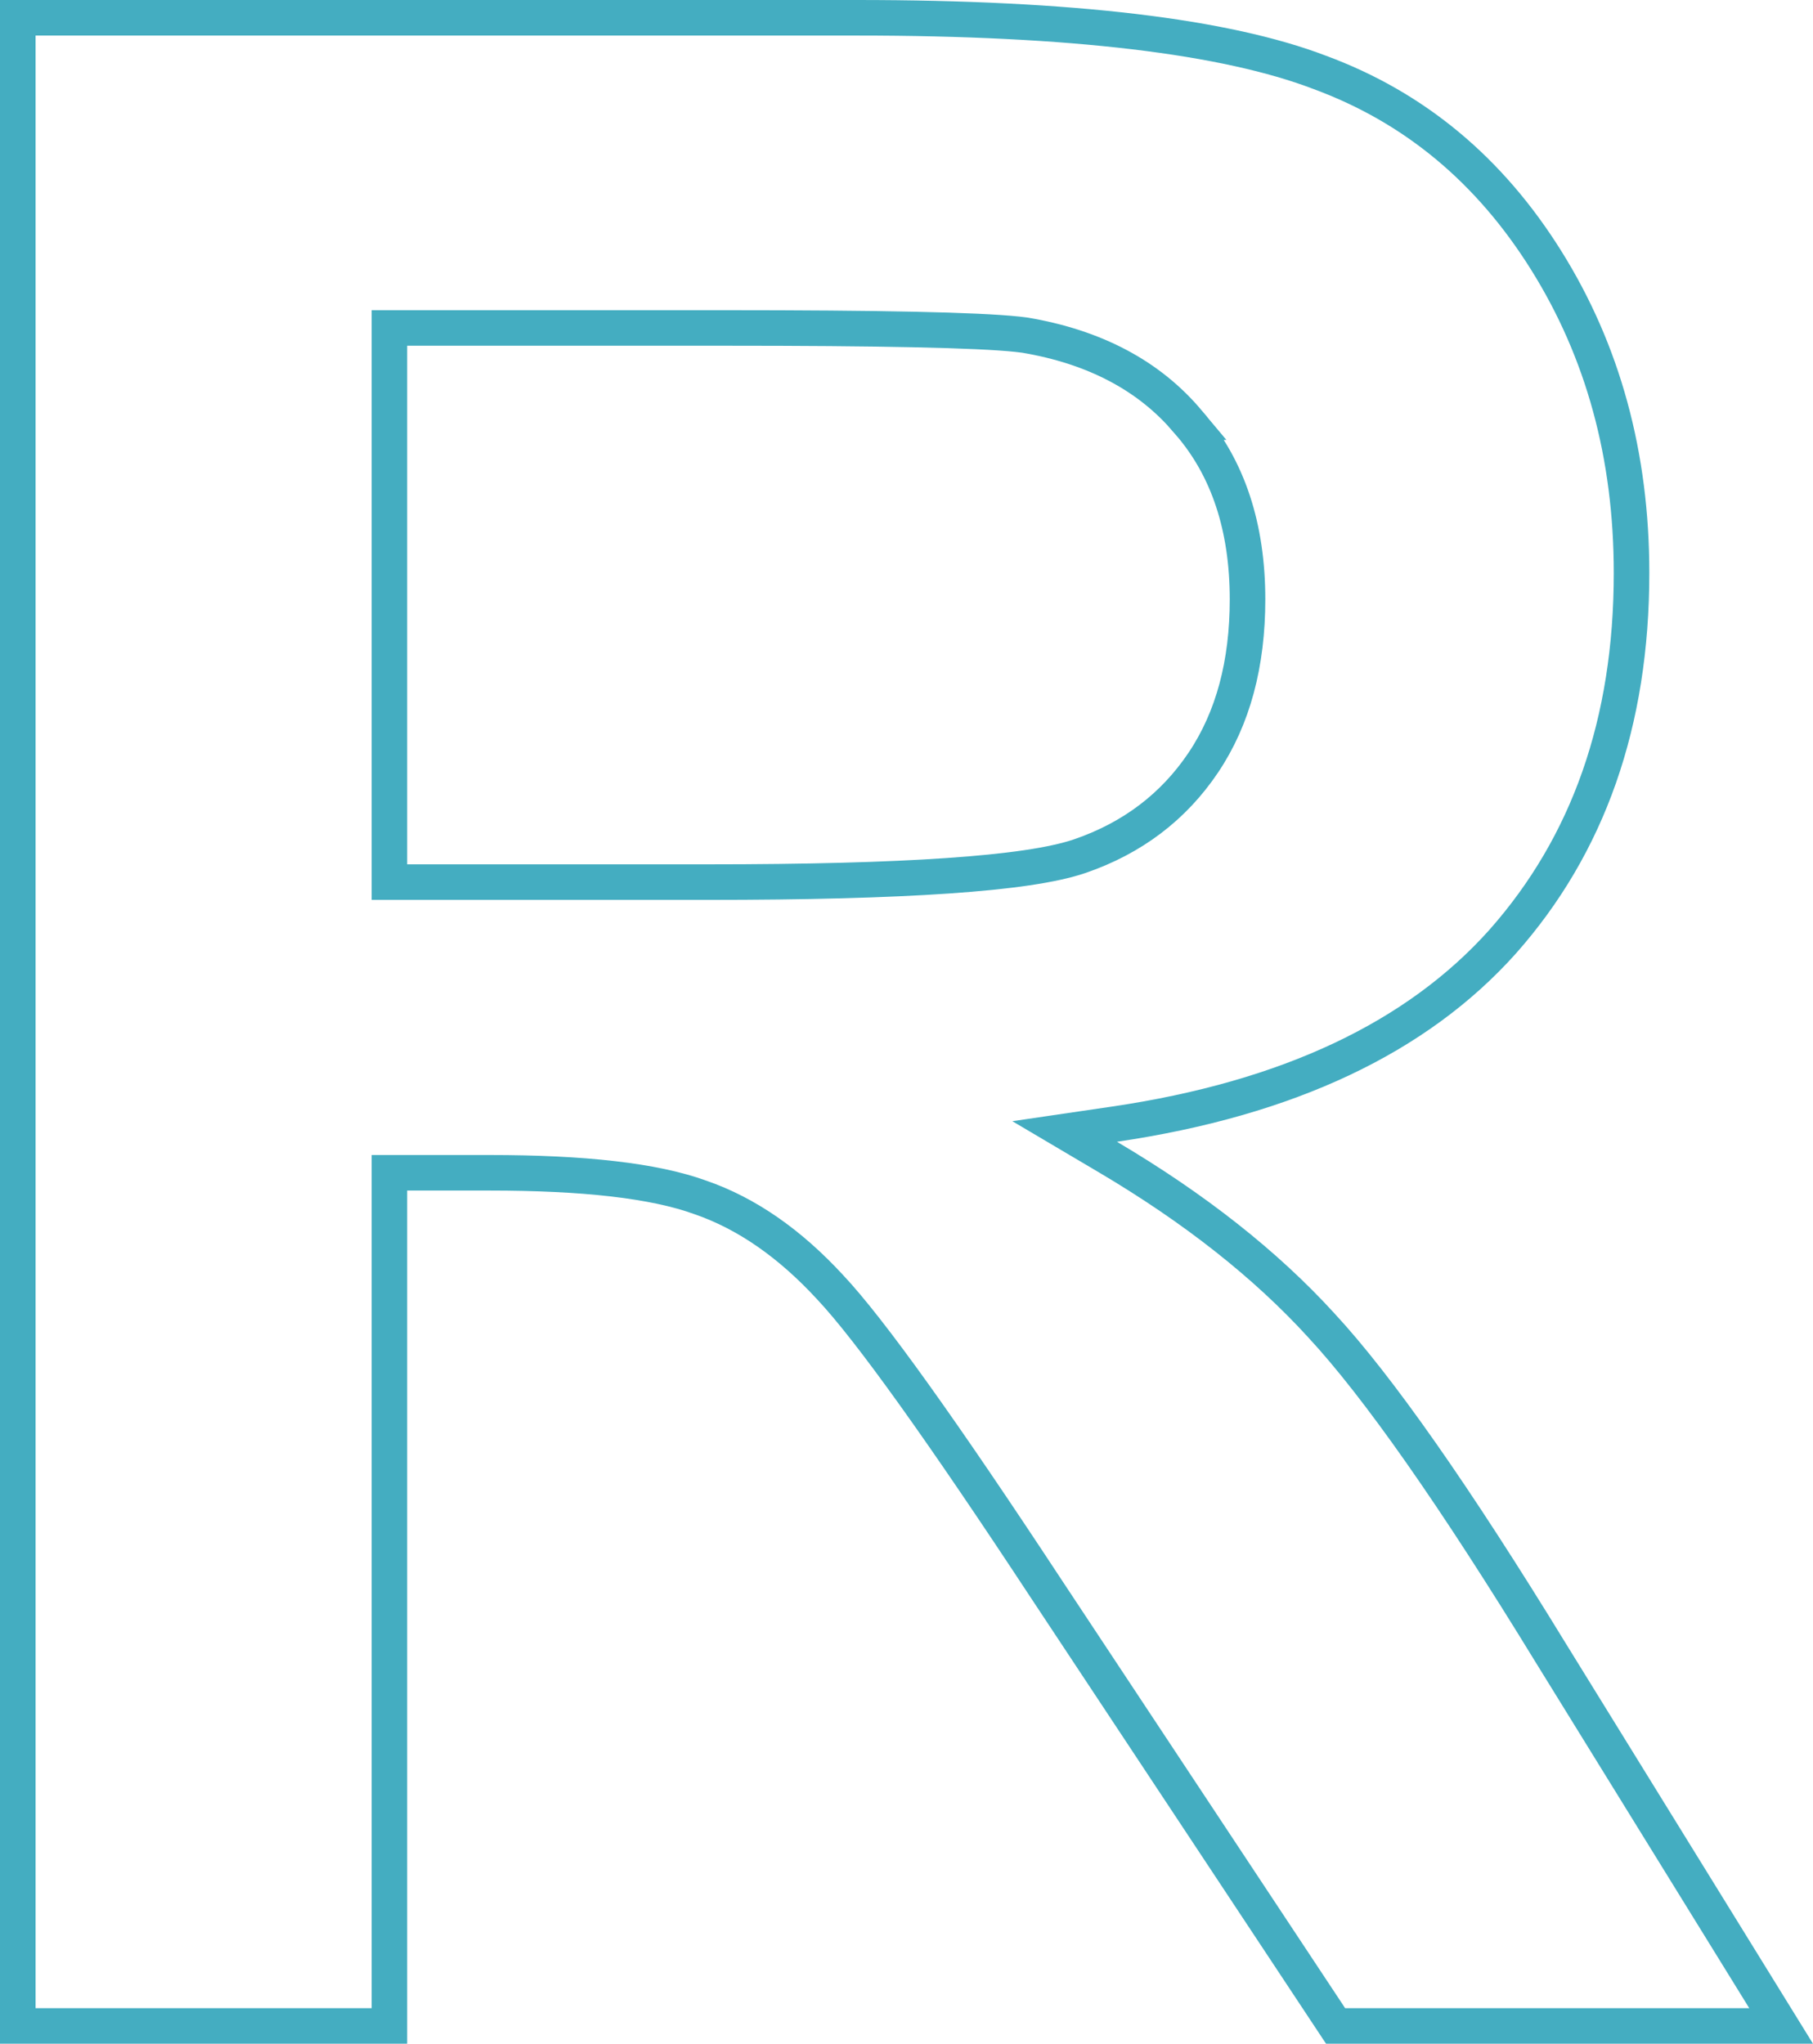 <svg width="102" height="115" viewBox="0 0 102 115" fill="none" xmlns="http://www.w3.org/2000/svg">
<path d="M48.214 1C60.319 1 68.96 2.05 74.247 4.072L74.258 4.076C79.558 6.034 83.797 9.545 86.989 14.65C90.183 19.759 91.791 25.612 91.791 32.241C91.791 40.661 89.355 47.551 84.538 52.989C79.736 58.359 72.5 61.815 62.695 63.257L59.898 63.668L62.332 65.107C67.217 67.996 71.211 71.152 74.33 74.569L74.335 74.575C77.513 78.001 81.829 84.15 87.294 93.087L87.296 93.09L100.207 114H75.141L58.876 89.424C53.008 80.502 48.935 74.801 46.697 72.425C44.448 69.984 42.02 68.281 39.407 67.38C36.808 66.432 32.822 65.992 27.551 65.992H21.907V114H1V1H48.214ZM21.907 49.636H39.855C45.361 49.636 49.849 49.518 53.312 49.28C56.744 49.045 59.262 48.687 60.767 48.169C63.697 47.16 66.02 45.408 67.694 42.918C69.377 40.416 70.186 37.333 70.186 33.731C70.186 29.688 69.106 26.329 66.857 23.755H66.858C64.664 21.131 61.567 19.519 57.667 18.86L57.653 18.858L57.641 18.856L57.232 18.807C54.975 18.567 49.457 18.454 40.784 18.454H21.907V49.636Z" stroke="#44ADC1" stroke-width="2"/>
</svg>
